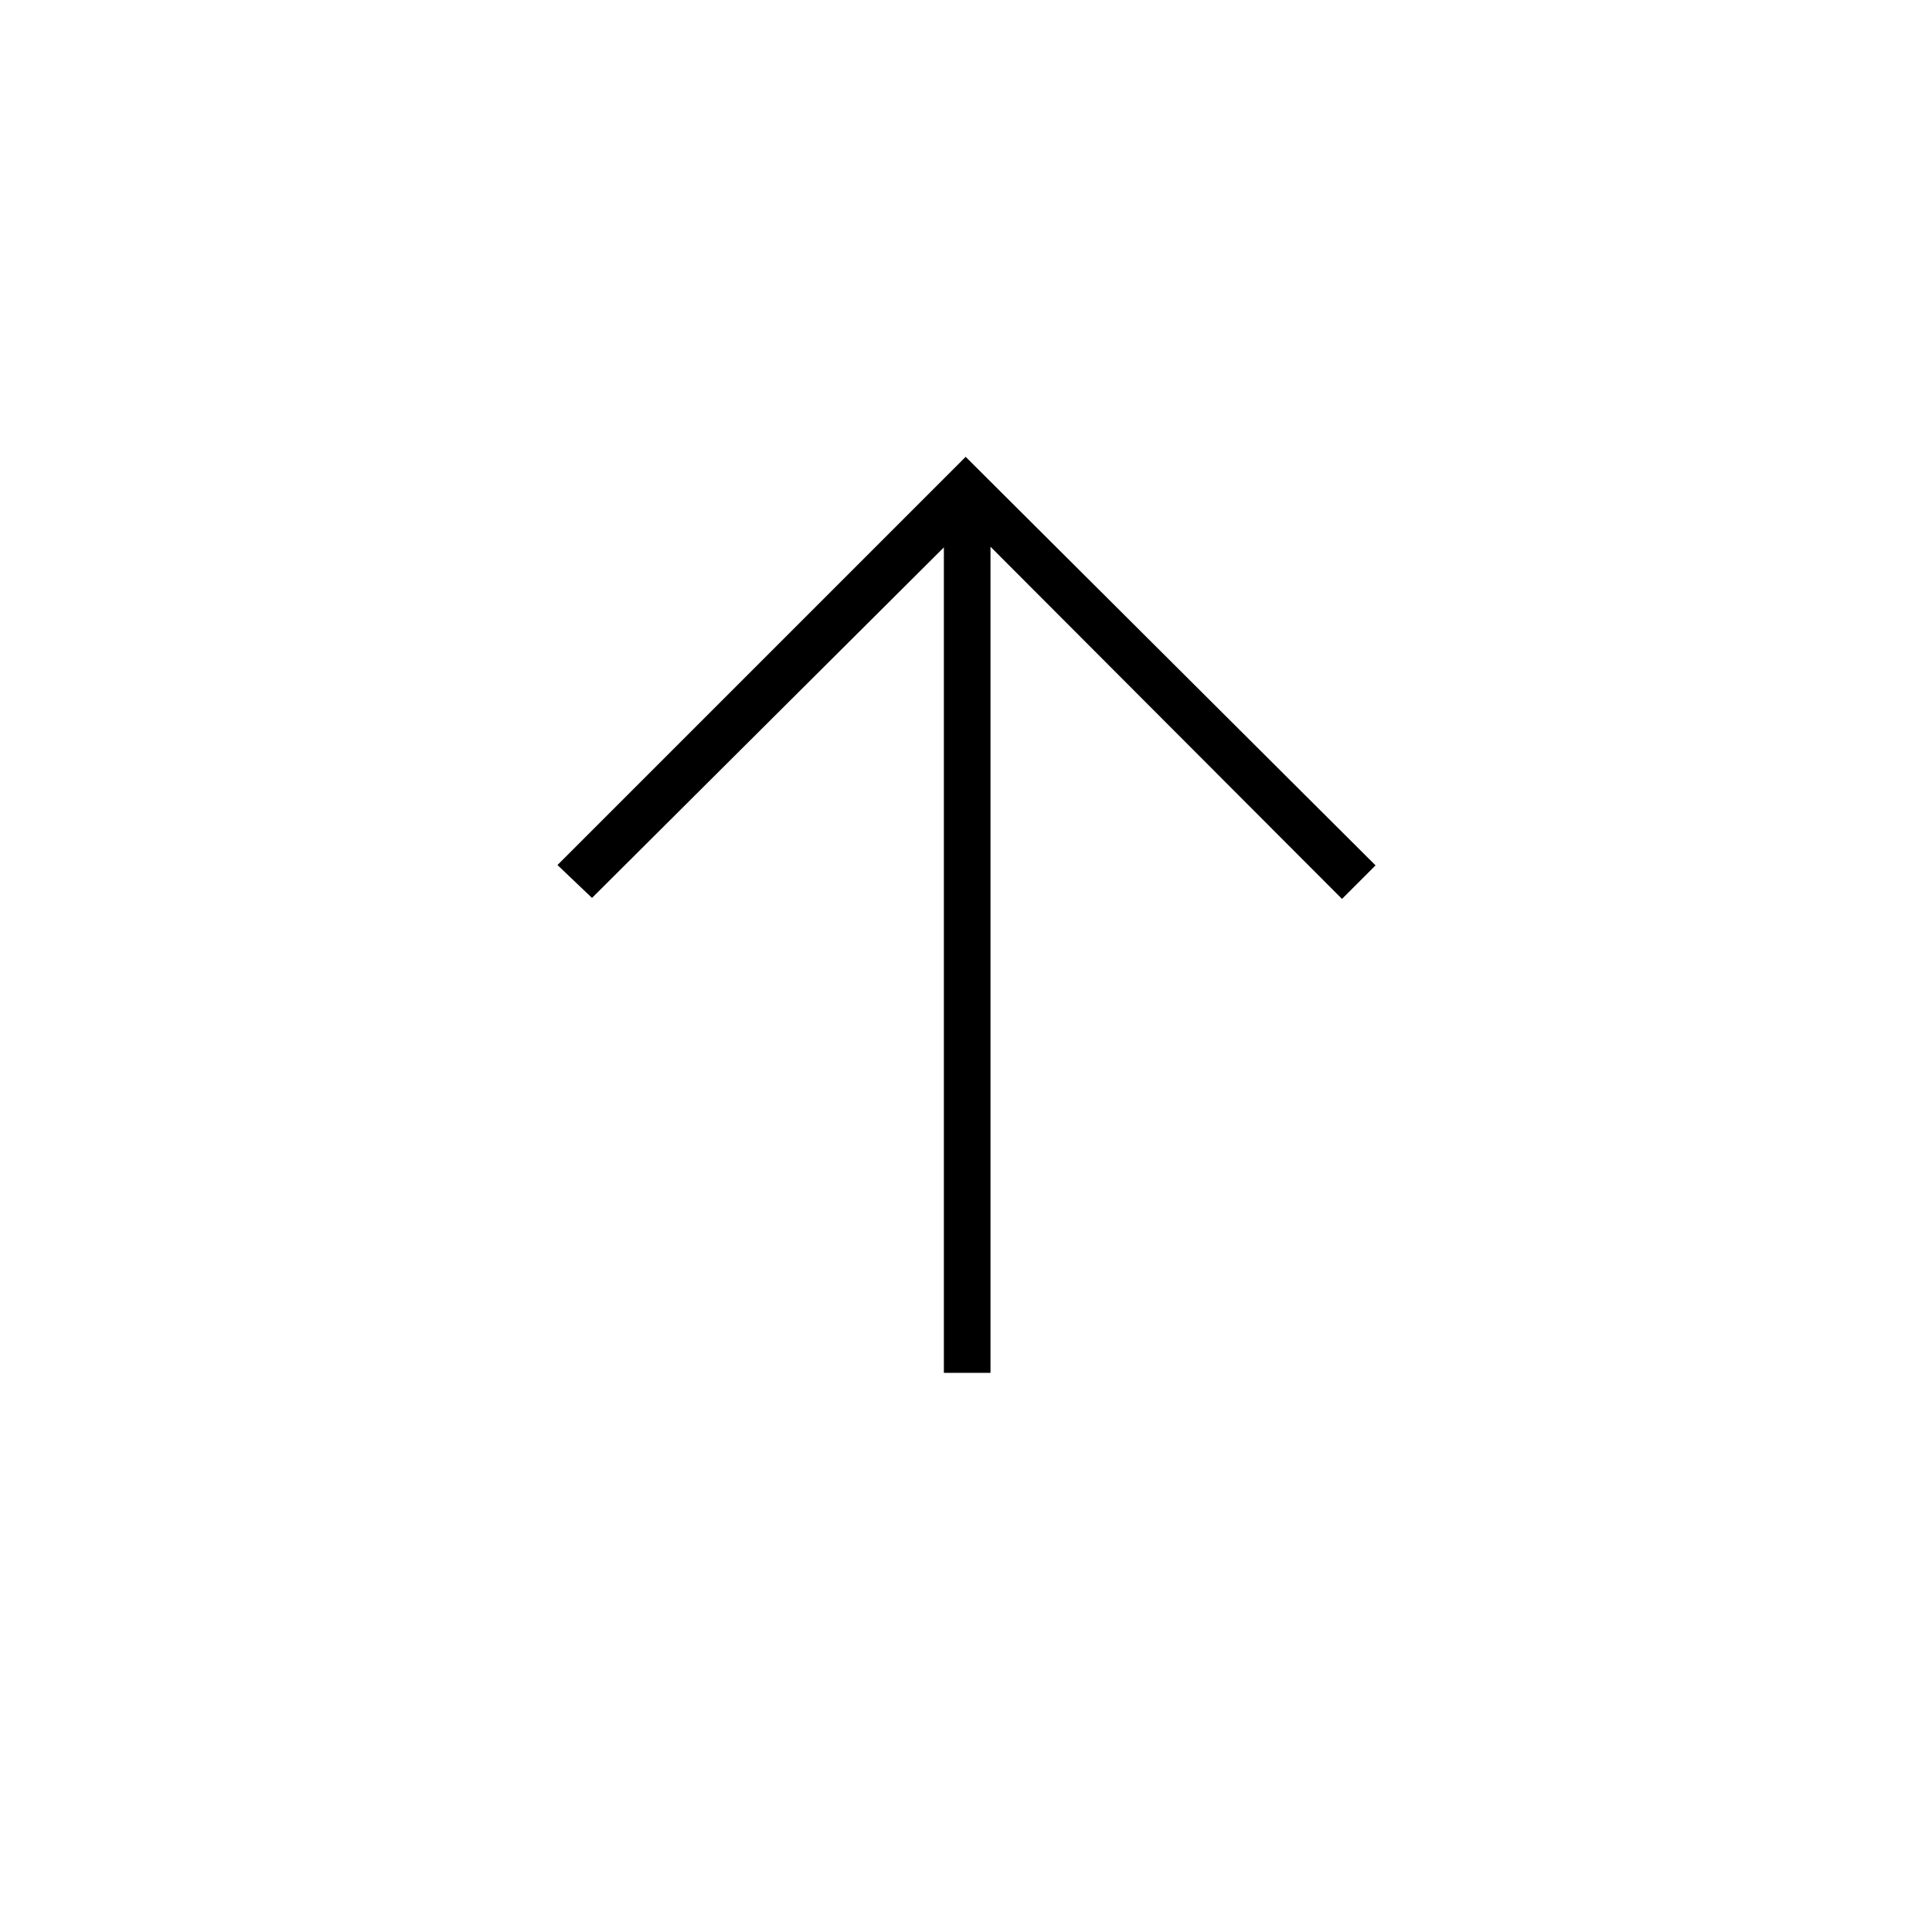 <svg xmlns="http://www.w3.org/2000/svg" height="40" viewBox="0 -960 960 960" width="40"><path d="M469-277.833V-688L294.167-513.833 277-530.167 479.833-733 683.5-530l-16.667 16.667-174.666-175.001v410.501H469Z"/></svg>